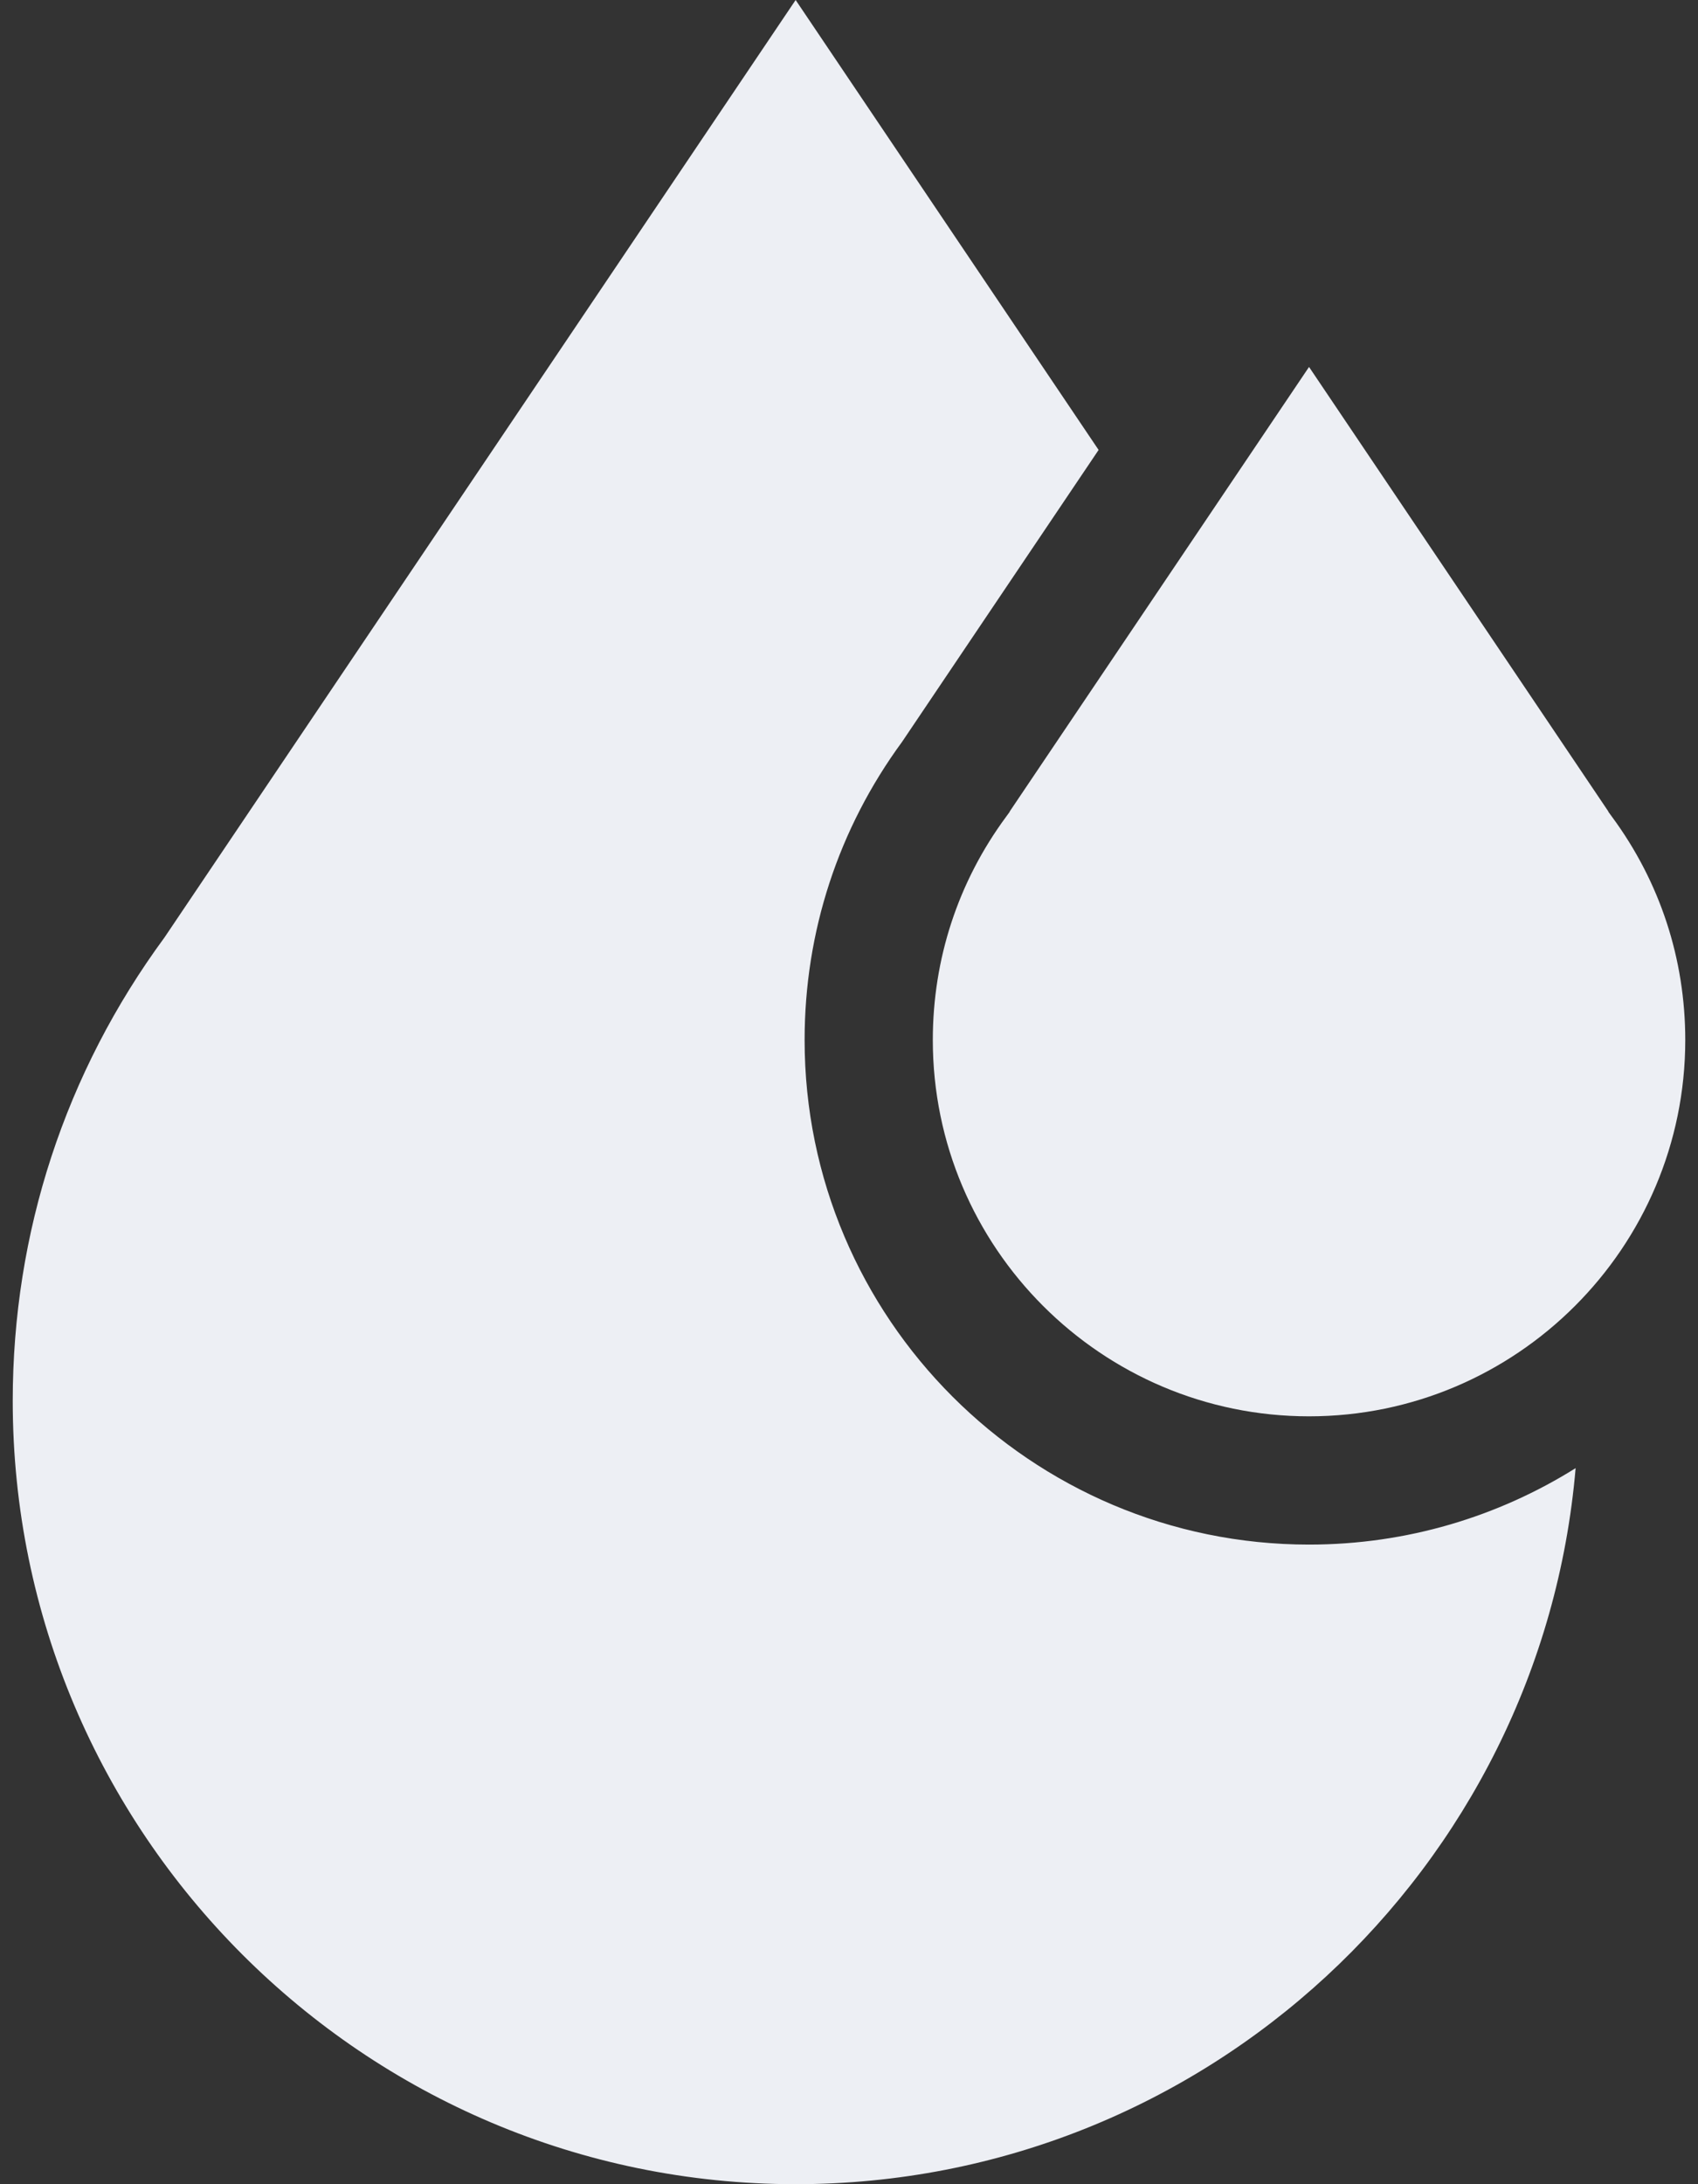 <svg width="14" height="18" viewBox="0 0 14 18" fill="none" xmlns="http://www.w3.org/2000/svg">
<rect x="0" y="0" width="14" height="18" fill="#333333" stroke="none"/>
<path d="M13.29 6.73L13.263 6.693L13.258 6.683L10.793 3.024L8.328 6.683L8.323 6.693L8.296 6.73C7.9 7.266 7.691 7.902 7.691 8.571C7.691 10.281 9.083 11.672 10.793 11.672C12.503 11.672 13.895 10.281 13.895 8.571C13.895 7.902 13.686 7.266 13.29 6.73Z" fill="#EDEFF4"/>
<path d="M10.793 12.729C8.5 12.729 6.634 10.864 6.634 8.571C6.634 7.679 6.912 6.83 7.438 6.113L9.058 3.708L6.56 0L1.356 7.726C0.537 8.839 0.105 10.159 0.105 11.545C0.105 15.104 3.001 18 6.56 18C9.933 18 12.709 15.4 12.991 12.099C12.353 12.498 11.6 12.729 10.793 12.729Z" fill="#EDEFF4"/>
</svg>
